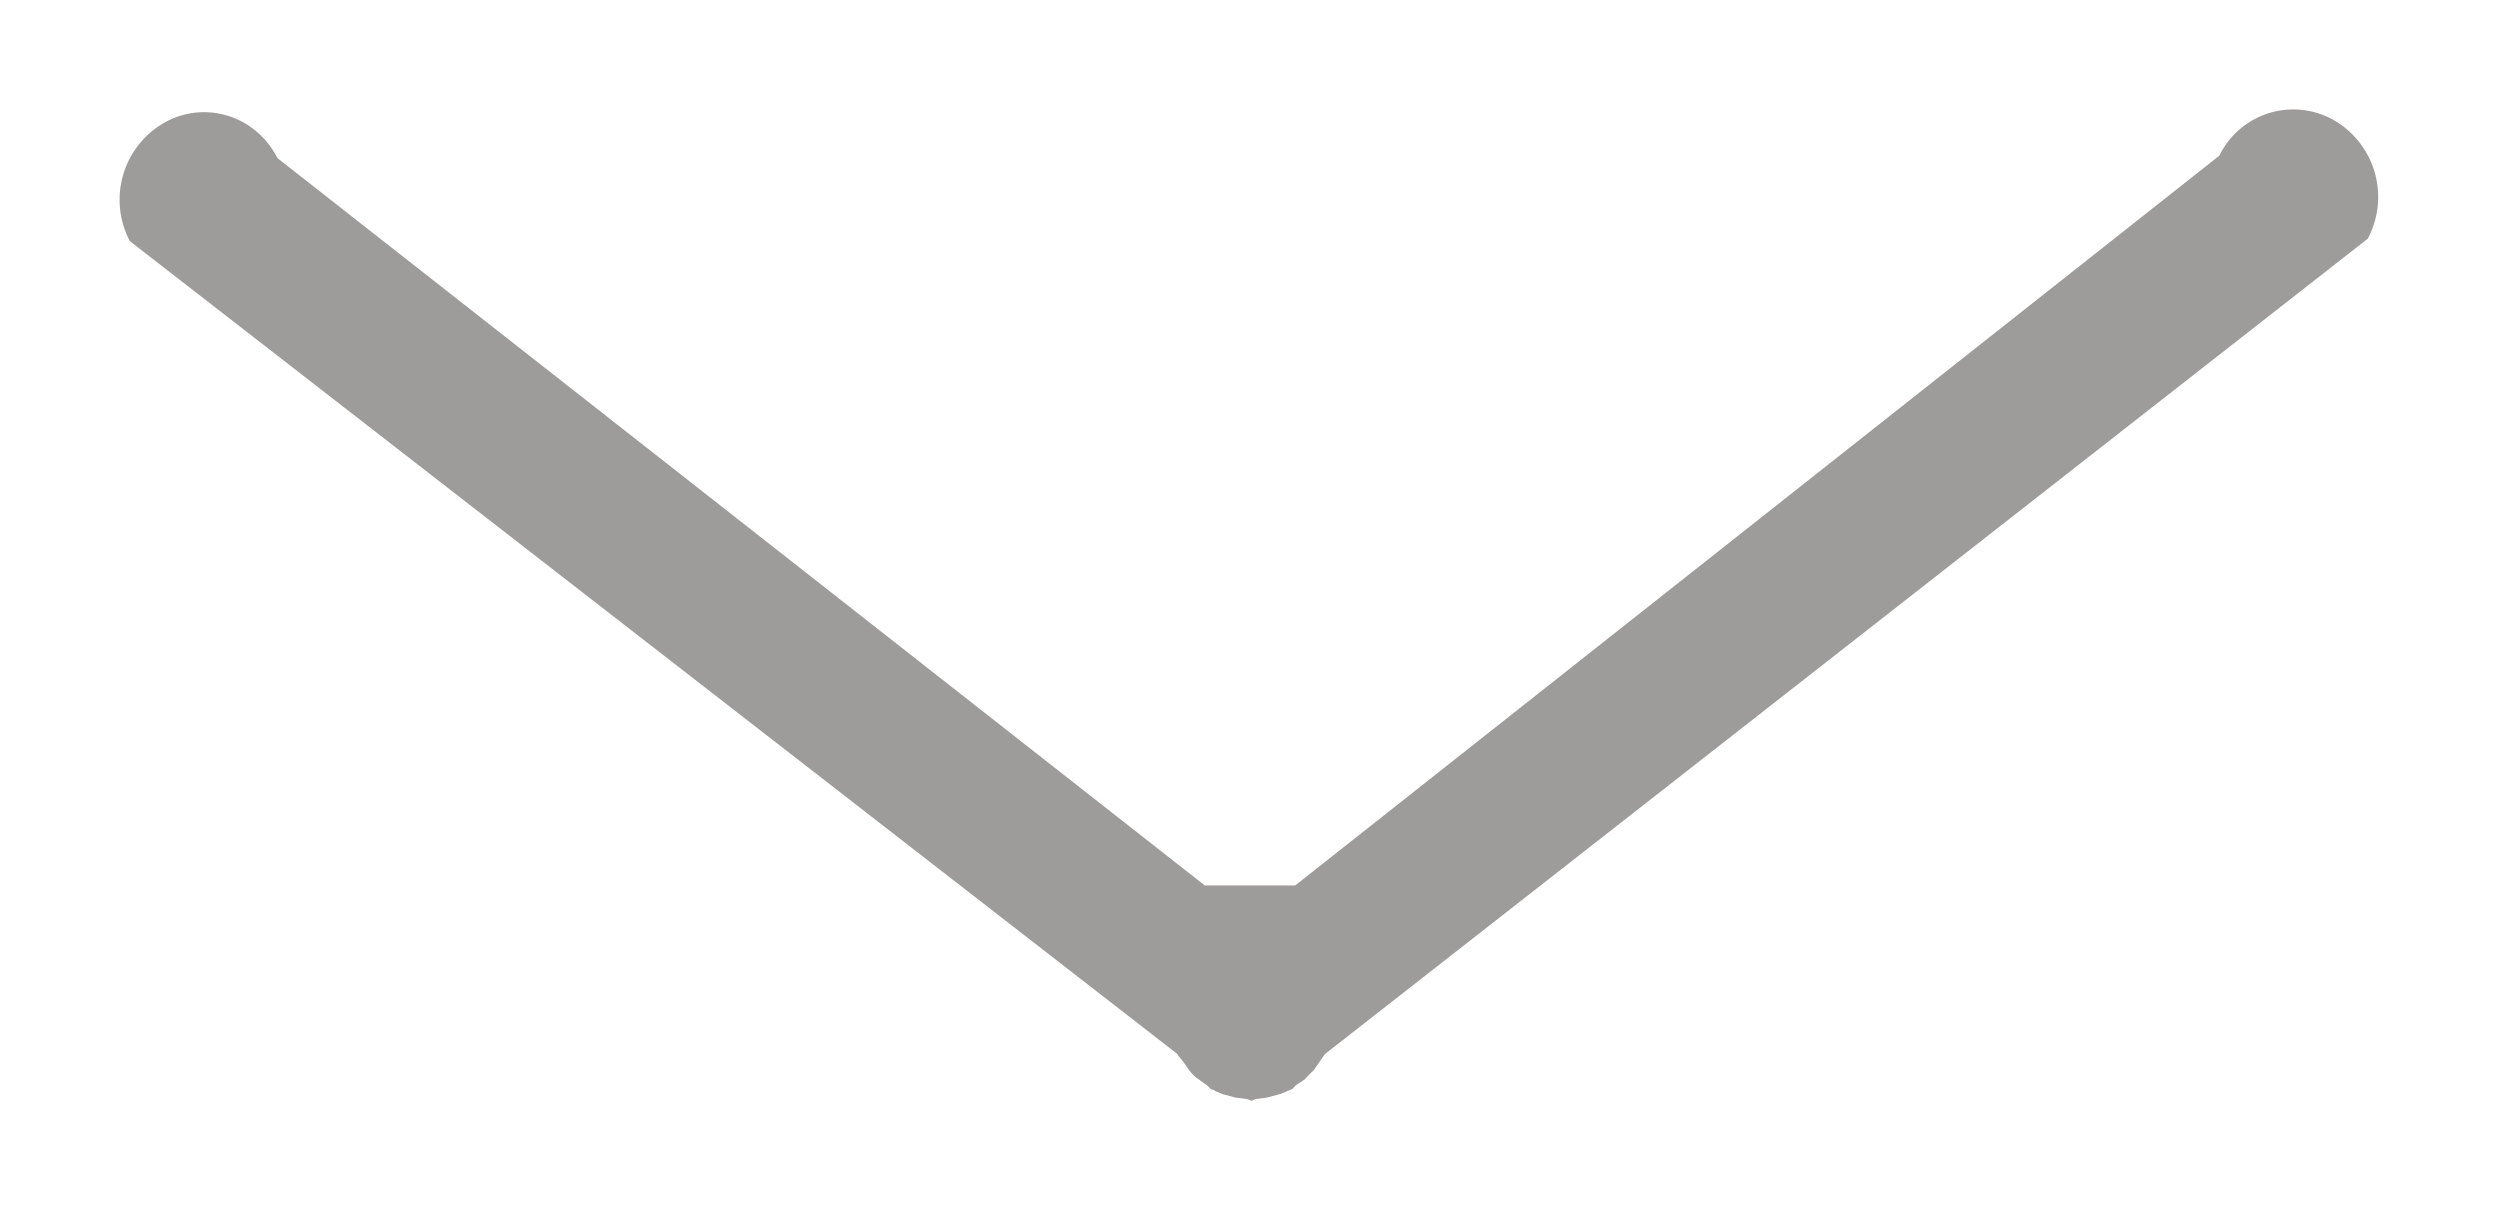 <svg xmlns="http://www.w3.org/2000/svg" xmlns:xlink="http://www.w3.org/1999/xlink" width="31" height="15" viewBox="0 0 31 15"><defs><path id="43m7a" d="M1865.94 743.98l-11.5-9.02c-.27-.53-.9-.72-1.4-.44a1.1 1.1 0 0 0-.43 1.47l12.99 10.08.01.02.05.06.03.04c.04.06.08.12.14.17l.14.1.05.05c.02 0 .03 0 .05.02l.1.04.15.04.15.02.05.02.04-.02.15-.02.15-.04a.66.66 0 0 0 .1-.04l.05-.02c.03-.01.04-.04.07-.06.04-.03.09-.05.12-.09l.09-.09.09-.13.05-.07 12.93-10.11a1.1 1.1 0 0 0-.42-1.47 1.02 1.02 0 0 0-1.42.44l-11.46 9.05"/></defs><g><g opacity=".5" transform="translate(-1851 -733)"><use fill="#3d3935" xlink:href="#43m7a"/></g></g></svg>